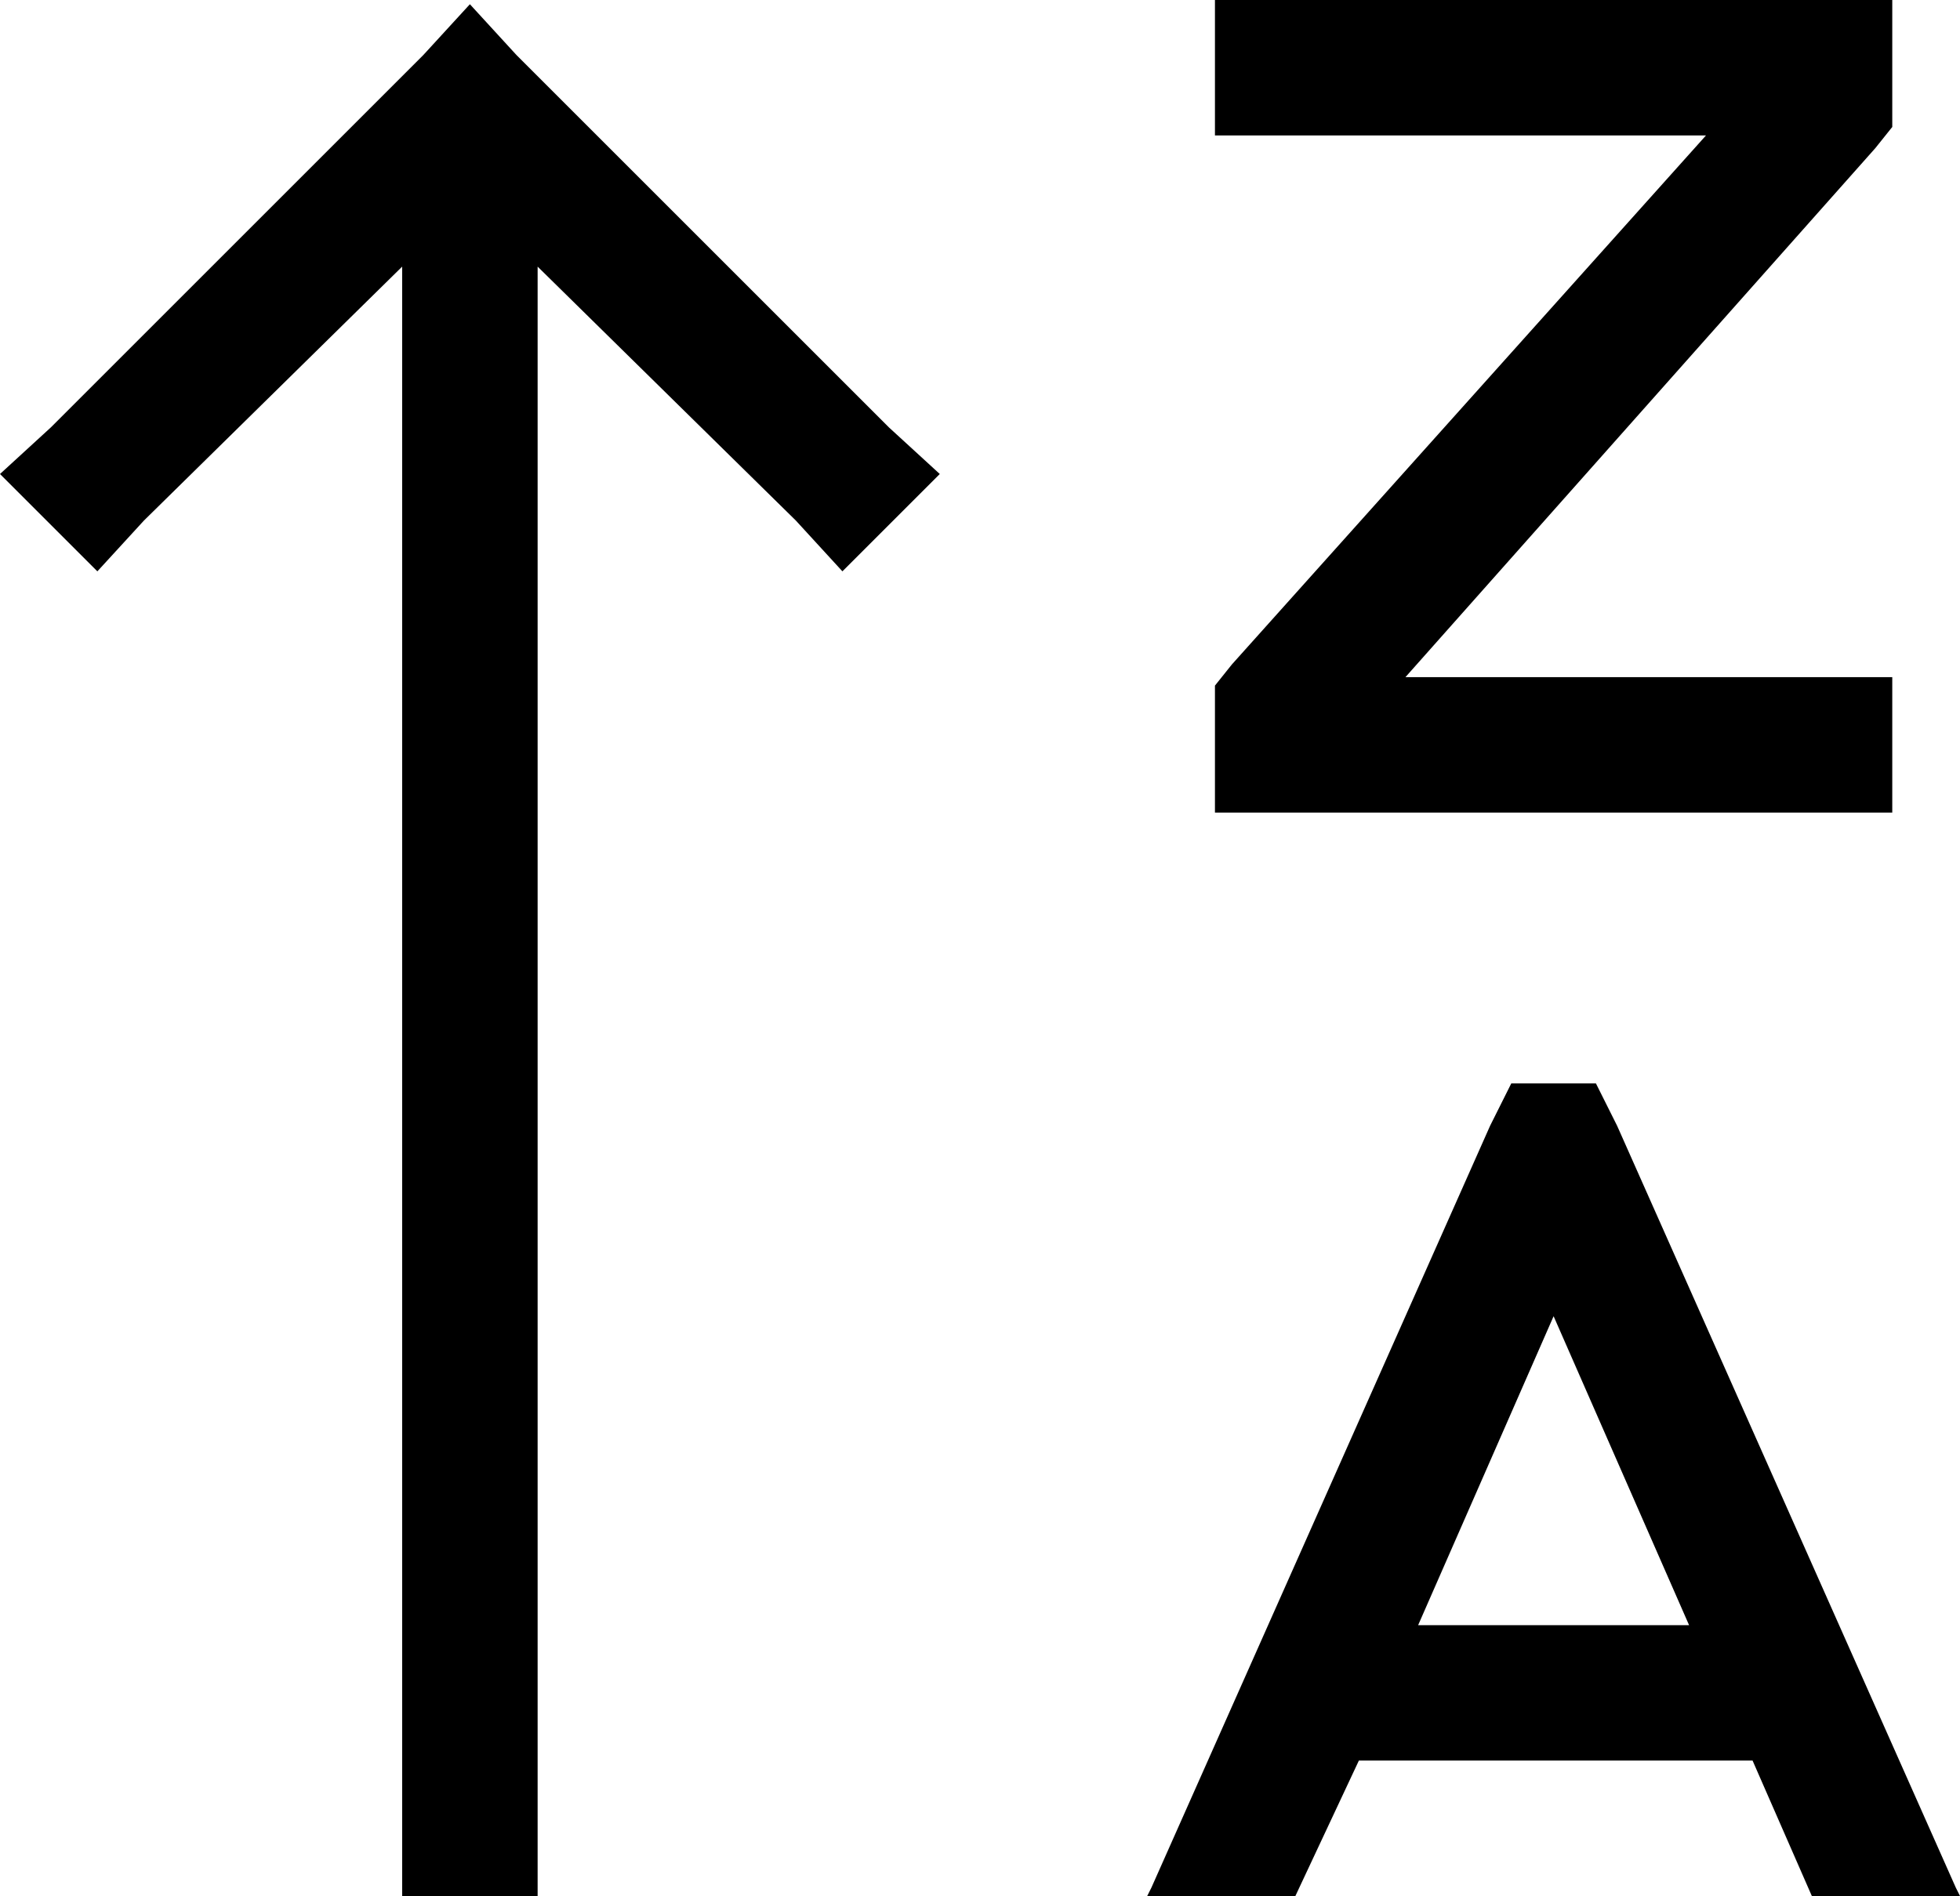 <svg xmlns="http://www.w3.org/2000/svg" viewBox="0 0 463 448">
  <path d="M 287 0 L 303 0 L 287 0 L 447 0 L 447 16 L 447 16 L 447 24 L 447 24 L 447 30 L 447 30 L 443 35 L 443 35 L 332 160 L 332 160 L 431 160 L 447 160 L 447 192 L 447 192 L 431 192 L 287 192 L 287 176 L 287 176 L 287 168 L 287 168 L 287 162 L 287 162 L 291 157 L 291 157 L 403 32 L 403 32 L 303 32 L 287 32 L 287 0 L 287 0 Z M 111 1 L 122 13 L 111 1 L 122 13 L 210 101 L 210 101 L 222 112 L 222 112 L 199 135 L 199 135 L 188 123 L 188 123 L 127 63 L 127 63 L 127 432 L 127 432 L 127 448 L 127 448 L 95 448 L 95 448 L 95 432 L 95 432 L 95 63 L 95 63 L 34 123 L 34 123 L 23 135 L 23 135 L 0 112 L 0 112 L 12 101 L 12 101 L 100 13 L 100 13 L 111 1 L 111 1 Z M 352 266 L 357 256 L 352 266 L 357 256 L 377 256 L 377 256 L 382 266 L 382 266 L 462 446 L 462 446 L 463 448 L 463 448 L 428 448 L 428 448 L 414 416 L 414 416 L 321 416 L 321 416 L 306 448 L 306 448 L 271 448 L 271 448 L 272 446 L 272 446 L 352 266 L 352 266 Z M 367 311 L 335 384 L 367 311 L 335 384 L 399 384 L 399 384 L 367 311 L 367 311 Z" />
</svg>